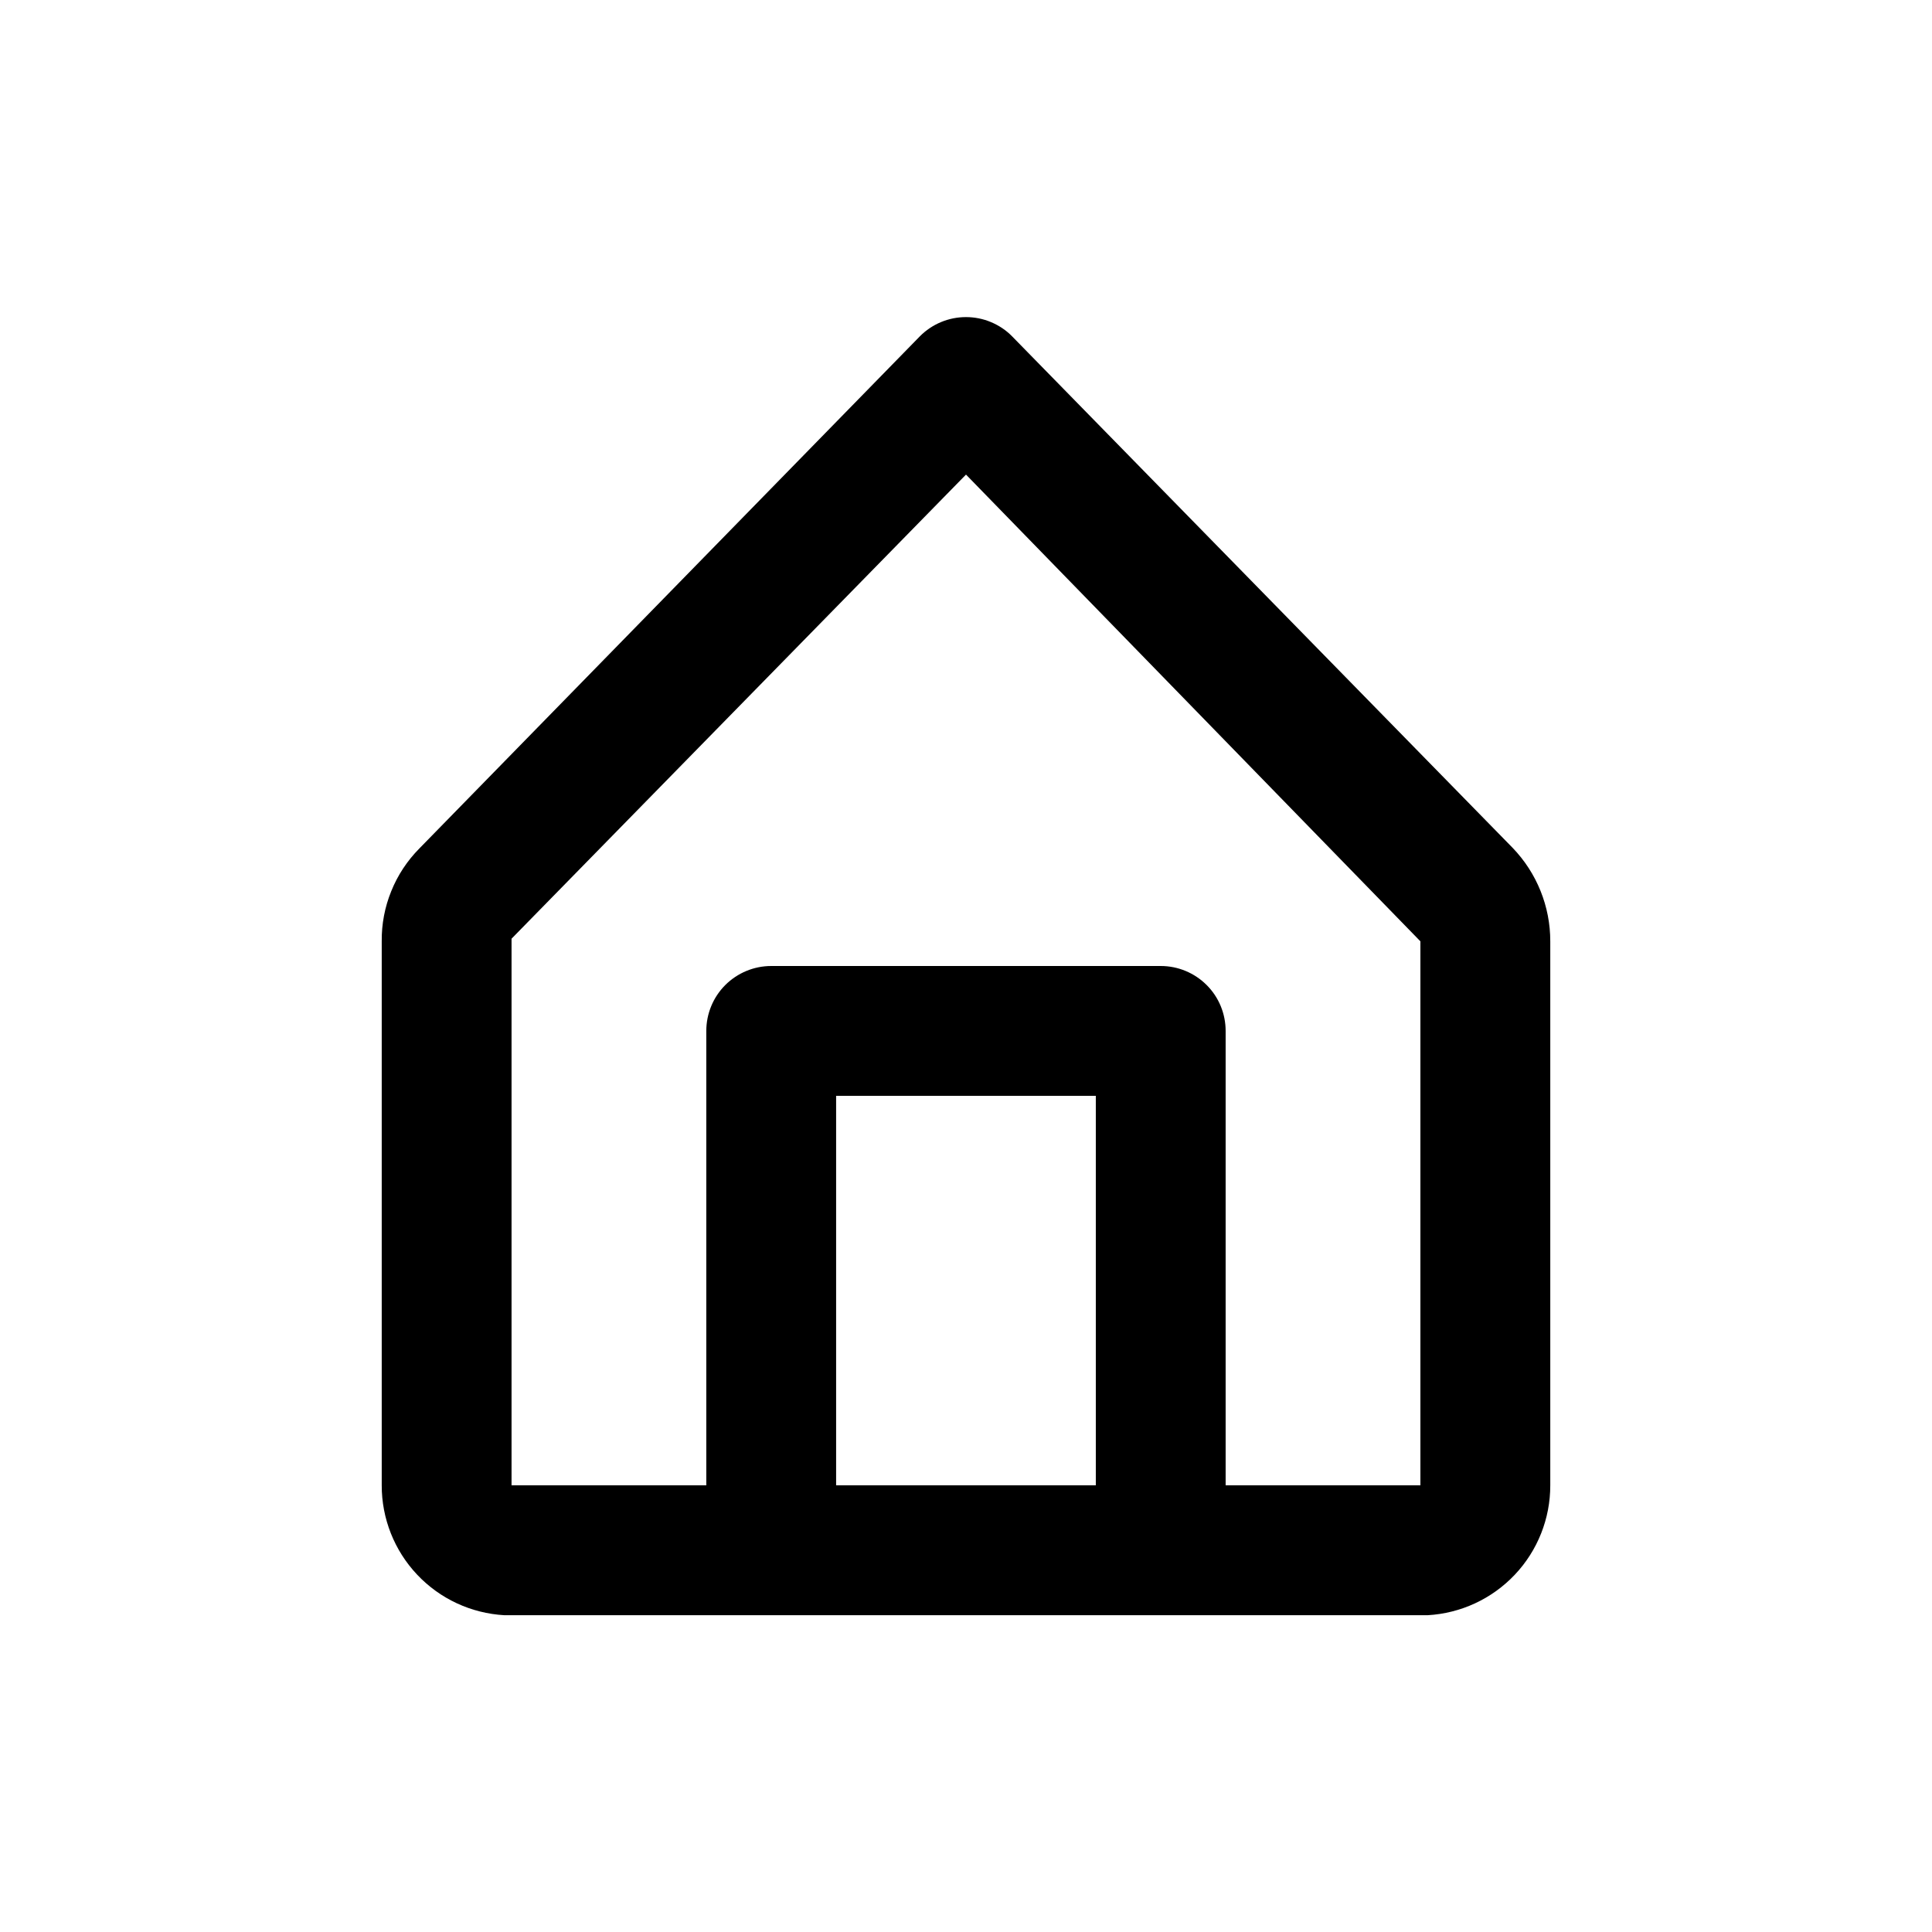 <svg width="31" height="31" viewBox="0 0 31 31" fill="none" xmlns="http://www.w3.org/2000/svg">
<path d="M24.271 13.604L16.239 5.396C16.143 5.298 16.027 5.221 15.9 5.168C15.774 5.115 15.637 5.088 15.5 5.088C15.362 5.088 15.226 5.115 15.099 5.168C14.972 5.221 14.857 5.298 14.76 5.396L6.729 13.614C6.535 13.81 6.381 14.043 6.278 14.299C6.174 14.554 6.122 14.828 6.125 15.104V23.833C6.124 24.366 6.328 24.88 6.694 25.267C7.06 25.655 7.561 25.887 8.094 25.917H22.906C23.439 25.887 23.939 25.655 24.306 25.267C24.672 24.88 24.876 24.366 24.875 23.833V15.104C24.876 14.545 24.659 14.007 24.271 13.604ZM13.416 23.833V17.583H17.583V23.833H13.416ZM22.791 23.833H19.666V16.542C19.666 16.265 19.557 16 19.361 15.805C19.166 15.61 18.901 15.5 18.625 15.5H12.375C12.099 15.5 11.834 15.61 11.638 15.805C11.443 16 11.333 16.265 11.333 16.542V23.833H8.208V15.062L15.5 7.615L22.791 15.104V23.833Z" fill="black"/>
</svg>
